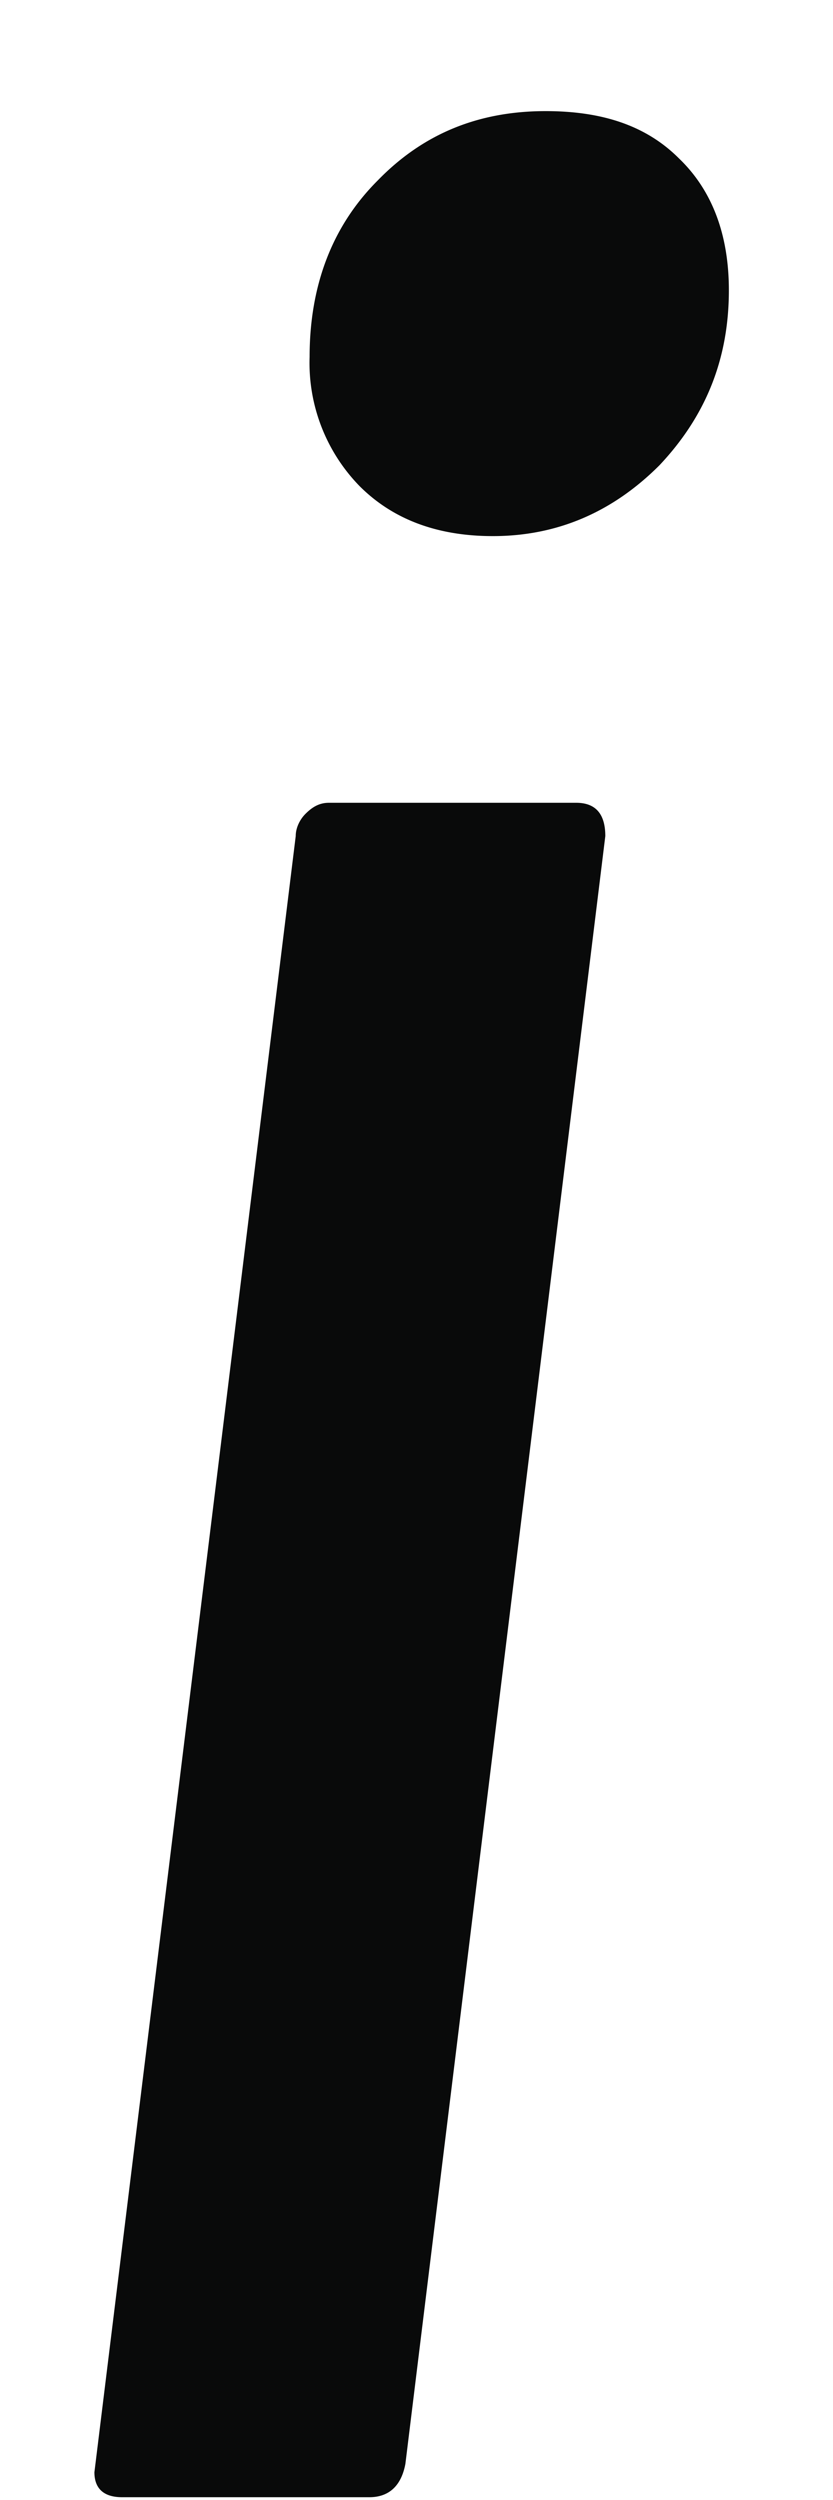 <svg viewBox="0 0 6 18" xmlns="http://www.w3.org/2000/svg"><path d="M3.55 3.86c-.4 0-.72-.12-.96-.36a1.27 1.27 0 01-.36-.93c0-.51.16-.94.49-1.27.33-.34.73-.5 1.21-.5.4 0 .72.1.96.34.24.23.36.55.36.95 0 .5-.17.91-.5 1.26-.34.34-.74.51-1.2.51zM.88 17.98c-.13 0-.2-.06-.2-.18L2.13 6.02c0-.06.03-.12.07-.16.05-.05.1-.08.17-.08h1.78c.14 0 .21.08.21.24L2.92 17.74c-.03.16-.12.24-.26.24H.88z" fill="#090A0A" fill-rule="nonzero"/></svg>